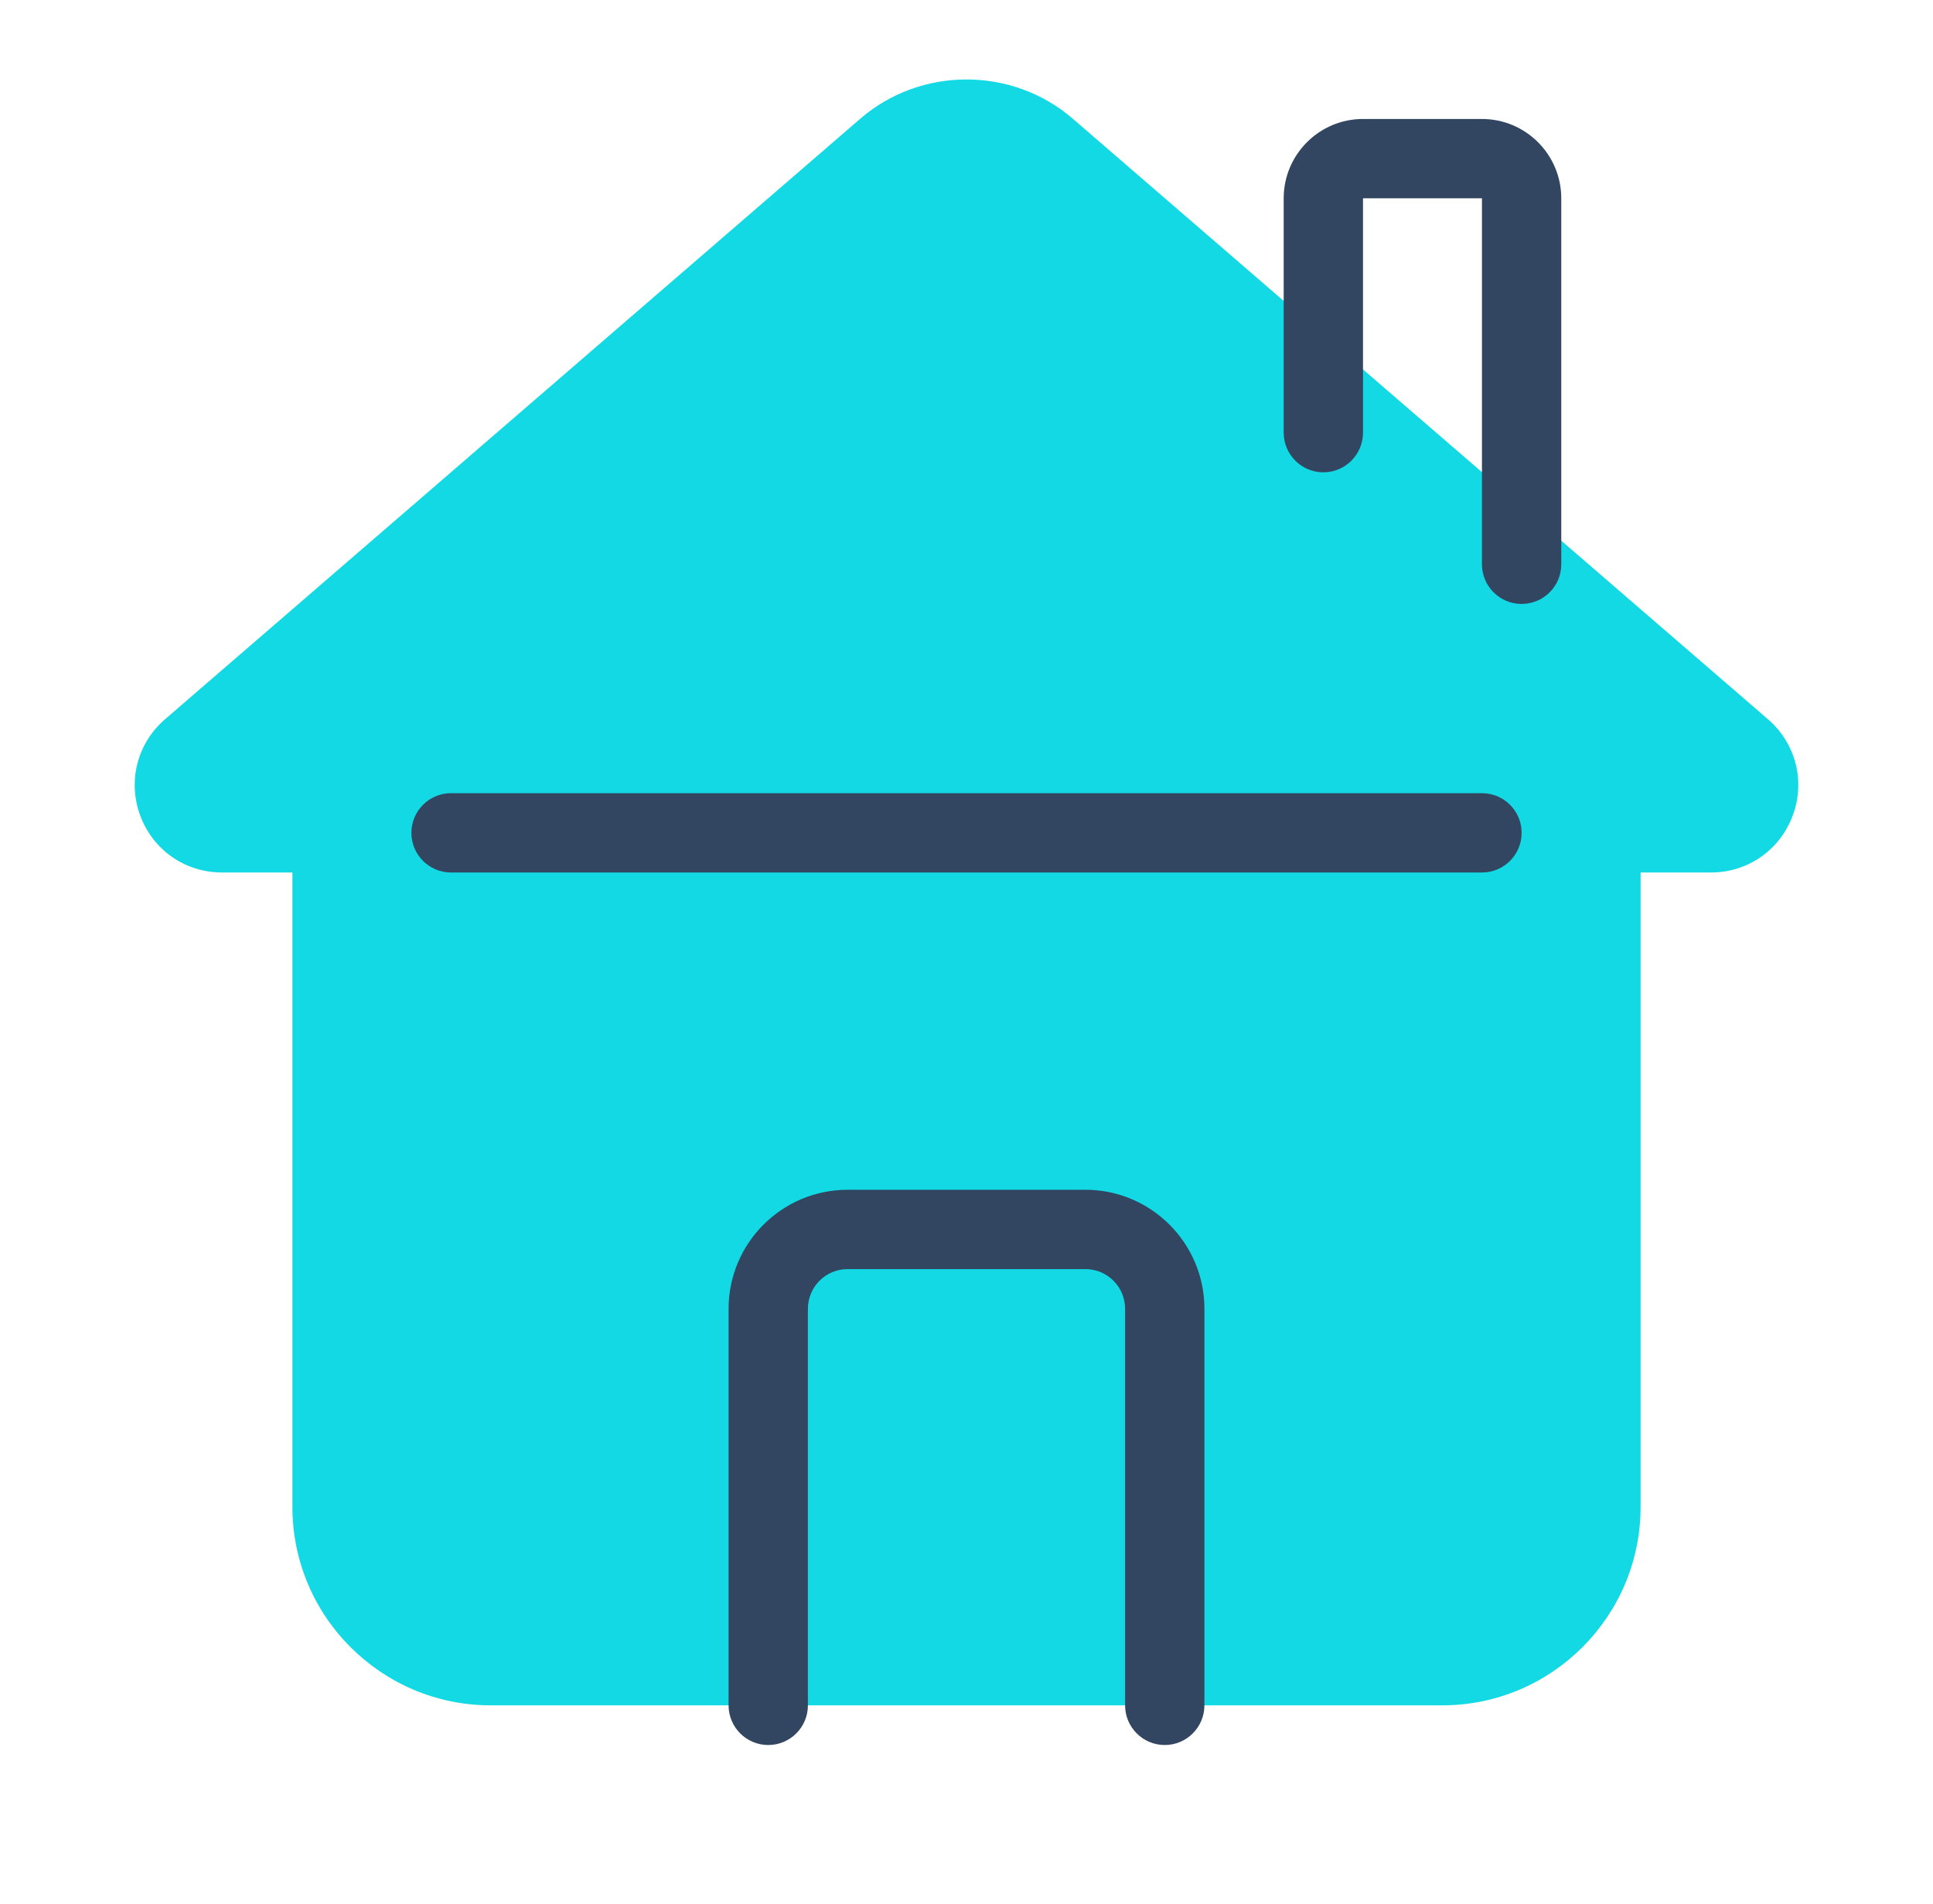 <svg width="65" height="64" viewBox="0 0 65 64" fill="none" xmlns="http://www.w3.org/2000/svg">
<path d="M59.45 24.18L36.074 3.991C34.038 2.232 30.964 2.232 28.928 3.991L5.551 24.18C4.613 24.989 4.287 26.263 4.717 27.424C5.149 28.584 6.229 29.333 7.468 29.333H9.833V50.667C9.833 54.343 12.824 57.333 16.5 57.333H48.5C52.176 57.333 55.167 54.343 55.167 50.667V29.333H57.532C58.771 29.333 59.849 28.584 60.282 27.423C60.714 26.263 60.387 24.989 59.45 24.18Z" fill="#12D9E3"/>
<path d="M39.167 58.667C38.429 58.667 37.833 58.069 37.833 57.333V44C37.833 43.265 37.236 42.667 36.5 42.667H28.5C27.764 42.667 27.167 43.265 27.167 44V57.333C27.167 58.069 26.571 58.667 25.833 58.667C25.096 58.667 24.5 58.069 24.5 57.333V44C24.5 41.795 26.295 40 28.5 40H36.5C38.705 40 40.5 41.795 40.5 44V57.333C40.5 58.069 39.904 58.667 39.167 58.667Z" fill="#324561"/>
<path d="M49.834 29.333H15.167C14.43 29.333 13.834 28.736 13.834 28C13.834 27.264 14.43 26.667 15.167 26.667H49.834C50.571 26.667 51.167 27.264 51.167 28C51.167 28.736 50.571 29.333 49.834 29.333Z" fill="#324561"/>
<path d="M51.166 20.304C50.429 20.304 49.833 19.707 49.833 18.971V6.667H45.833V14.545C45.833 15.281 45.237 15.879 44.5 15.879C43.763 15.879 43.166 15.281 43.166 14.545V6.667C43.166 5.196 44.362 4 45.833 4H49.833C51.304 4 52.5 5.196 52.5 6.667V18.971C52.5 19.707 51.904 20.304 51.166 20.304Z" fill="#324561"/>
</svg>
